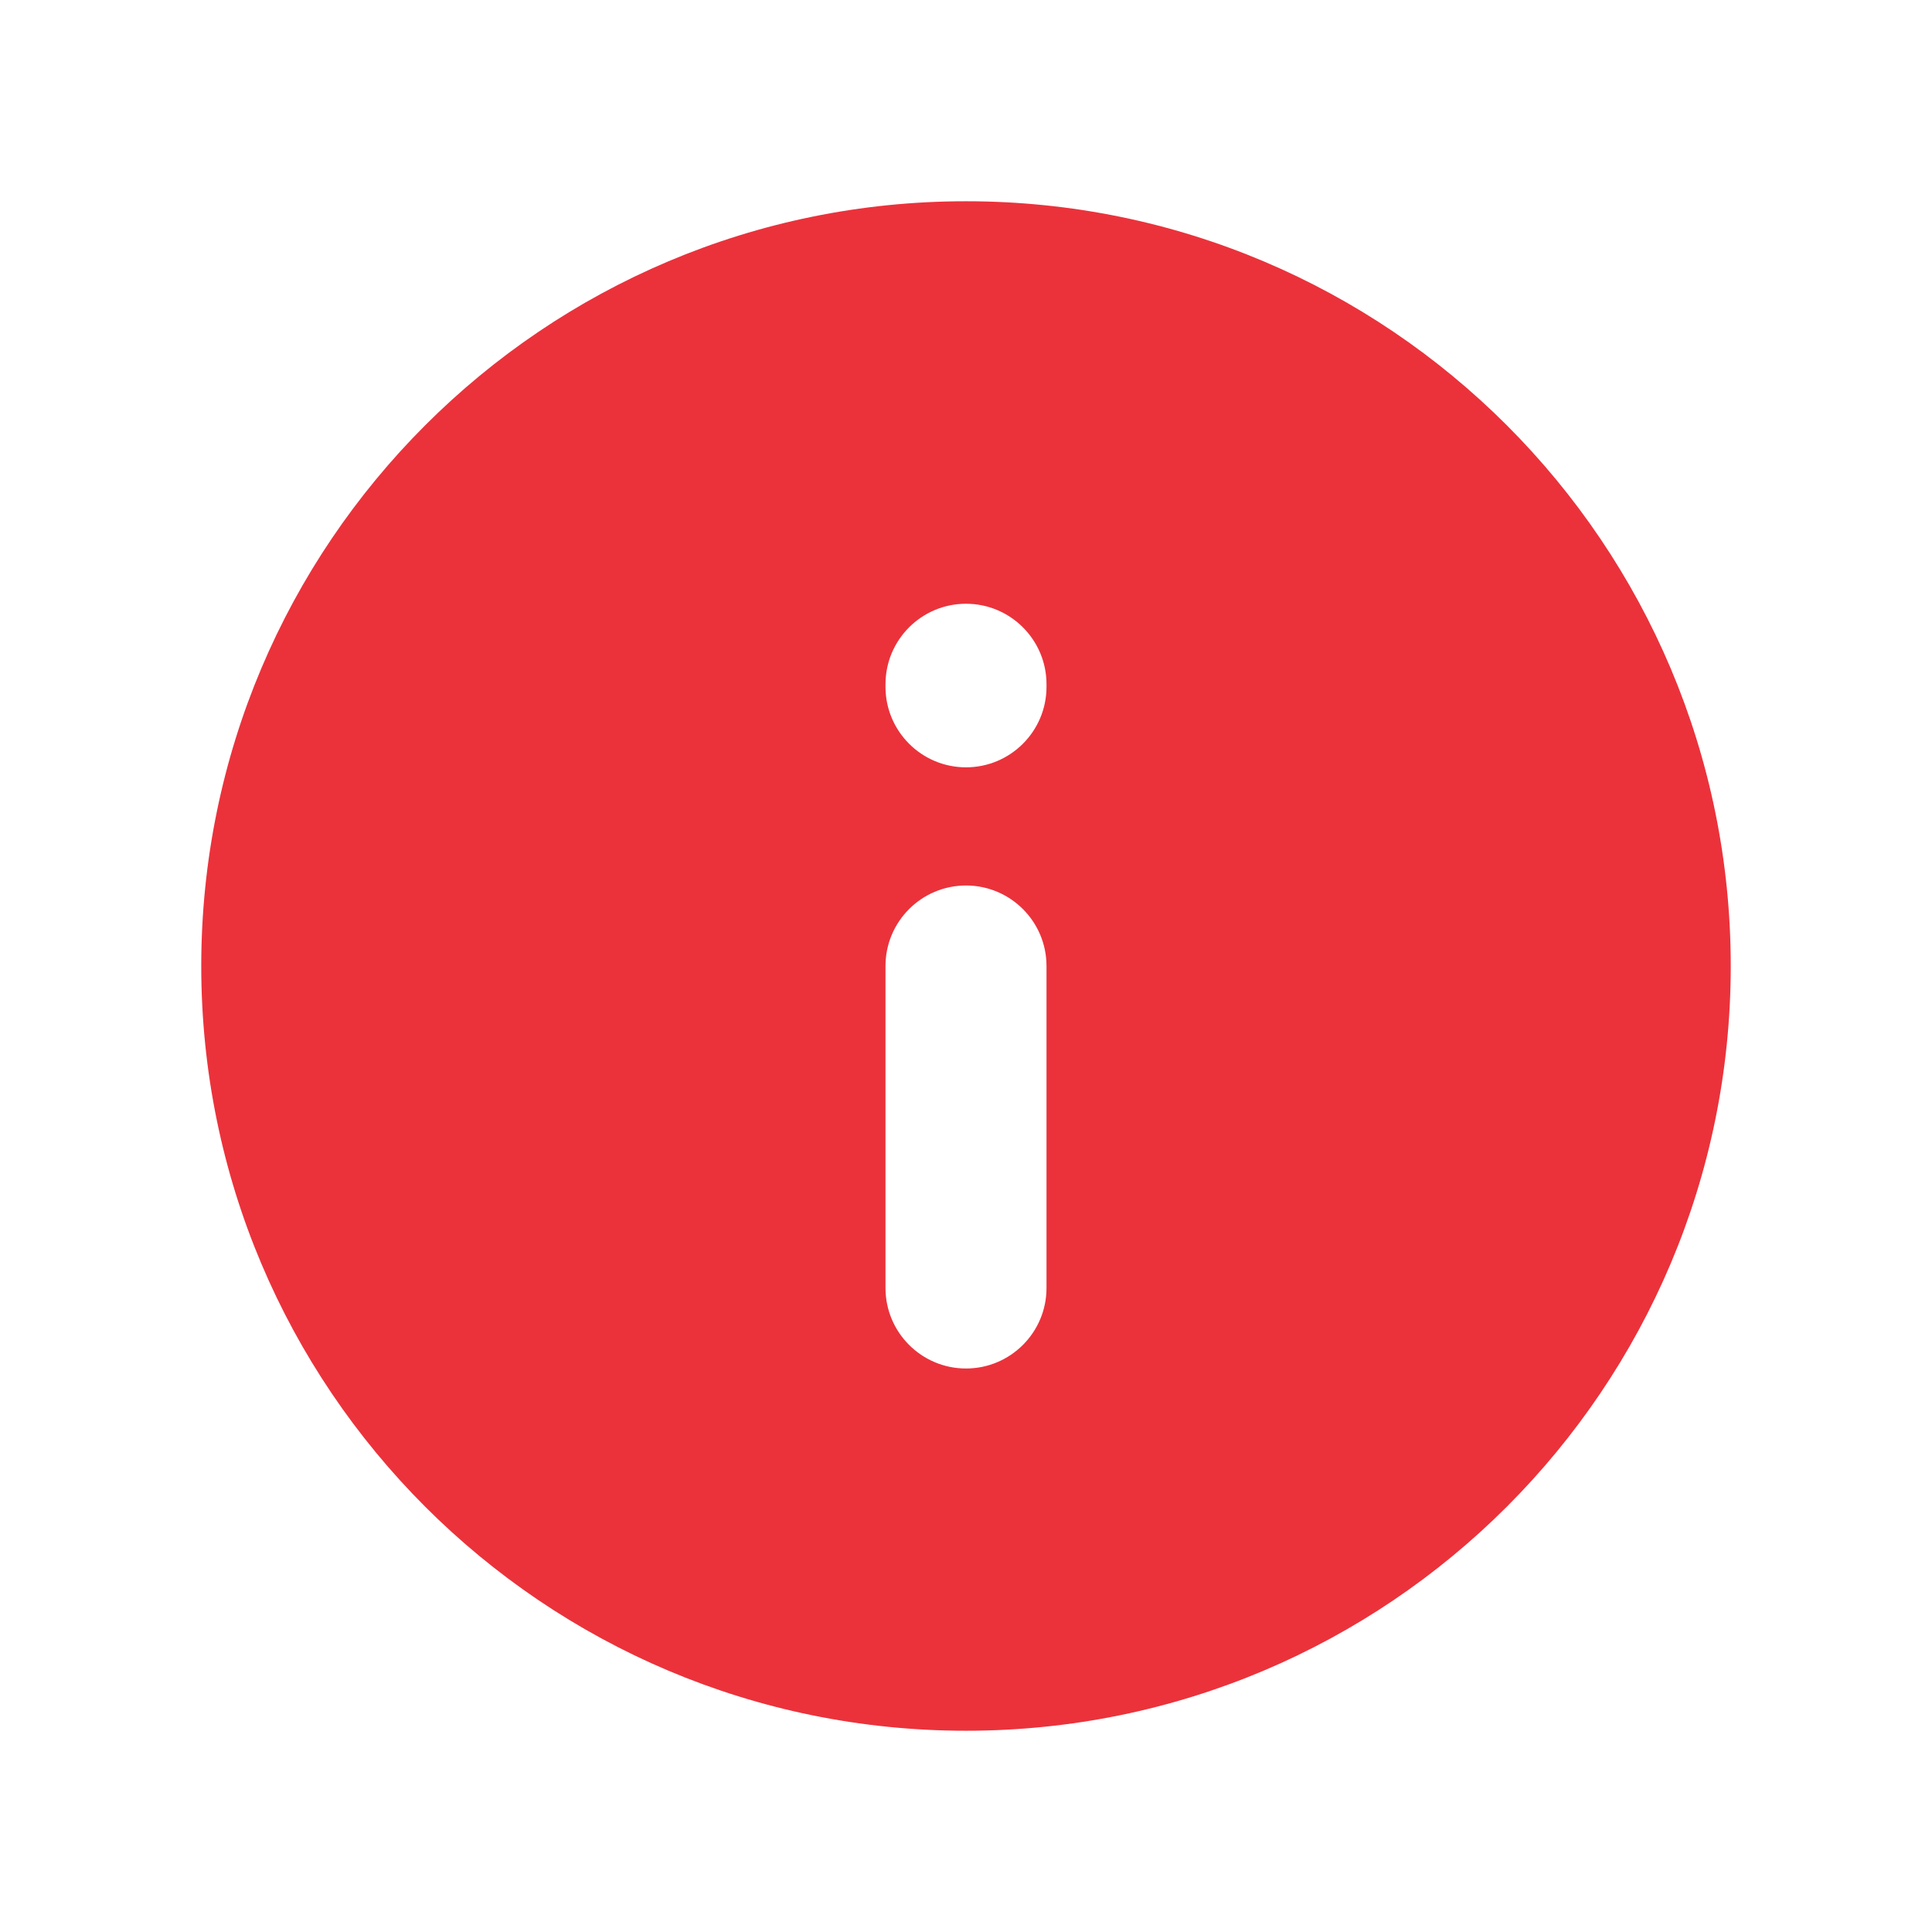 <svg xmlns="http://www.w3.org/2000/svg" width="24" height="24" viewBox="0 0 24 24" fill="none">
  <path fill-rule="evenodd" clip-rule="evenodd" d="M12 21.5C17.247 21.5 21.5 17.247 21.5 12C21.5 6.753 17.247 2.5 12 2.5C6.753 2.5 2.5 6.753 2.5 12C2.5 17.247 6.753 21.5 12 21.5ZM13 8.5C13 7.948 12.552 7.5 12 7.5C11.448 7.5 11 7.948 11 8.5V8.532C11 9.084 11.448 9.532 12 9.532C12.552 9.532 13 9.084 13 8.532V8.5ZM13 12C13 11.448 12.552 11 12 11C11.448 11 11 11.448 11 12V16C11 16.552 11.448 17 12 17C12.552 17 13 16.552 13 16V12Z" fill="#EB323B"/>
</svg>